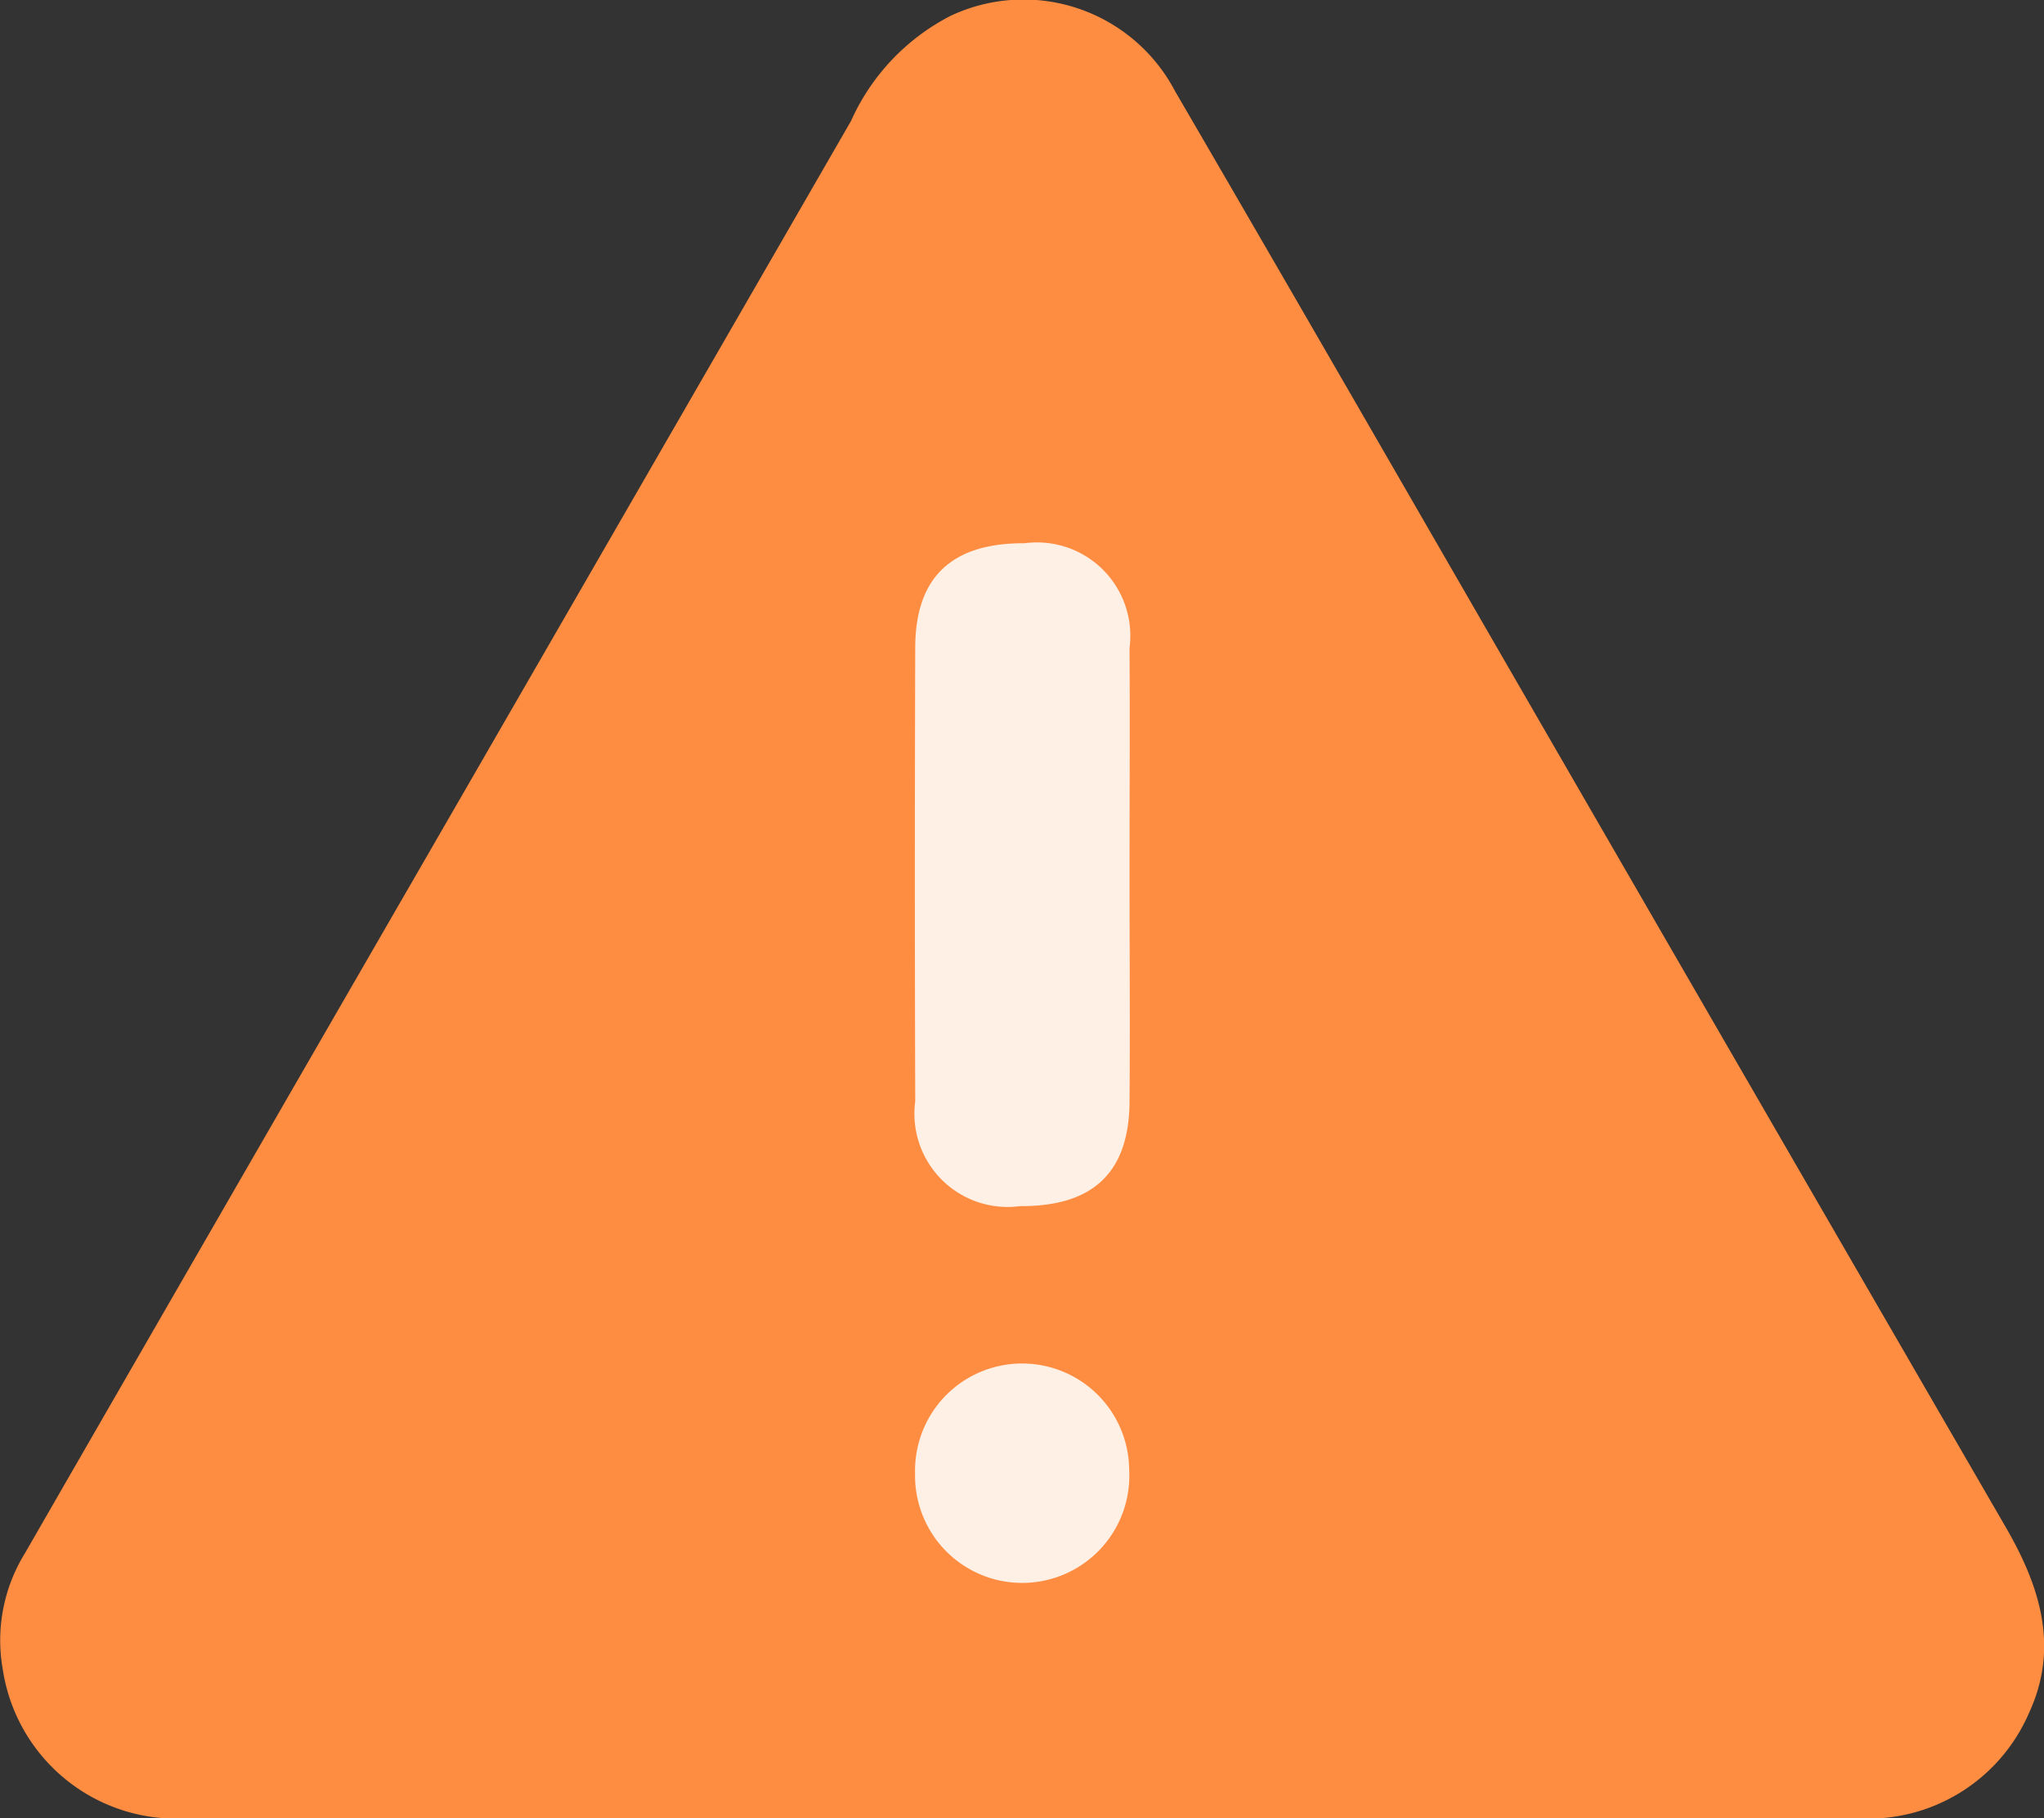 <svg xmlns="http://www.w3.org/2000/svg" width="49.849" height="44.333" viewBox="0 0 49.849 44.333">
    <rect x="0" y="0" width="49.849" height="44.333" fill="#333333" stroke="none"/>
    <defs>
        <clipPath id="dp84pqi6sa">
            <path data-name="Rectangle 551" style="fill:#ff8d41" d="M0 0h49.849v44.333H0z"/>
        </clipPath>
    </defs>
    <g data-name="Group 514" transform="translate(-186.456 -468.821)">
        <rect data-name="Rectangle 552" width="9" height="30" rx="4.5" transform="translate(207.381 479.782)" style="fill:#fff0e6"/>
        <g data-name="Group 513">
            <g data-name="Group 512" style="clip-path:url(#dp84pqi6sa)" transform="translate(186.456 468.821)">
                <path data-name="Path 292" d="M24.843 44.33H4.612a4.279 4.279 0 0 1-4.543-3.619 4.041 4.041 0 0 1 .537-2.837q5.181-8.994 10.373-17.982 4.889-8.471 9.775-16.942A5.329 5.329 0 0 1 23.177.389a4.174 4.174 0 0 1 5.482 1.837c2.941 5.048 5.857 10.115 8.78 15.174q5.725 9.906 11.461 19.807c.851 1.461 1.326 2.944.587 4.55a4.276 4.276 0 0 1-4.225 2.575q-9.608-.011-19.215 0h-1.2m2.7-23c0-1.846.01-3.691 0-5.537a2.276 2.276 0 0 0-2.559-2.55c-1.77-.009-2.661.82-2.667 2.533q-.018 5.536 0 11.073a2.273 2.273 0 0 0 2.558 2.556c1.774.011 2.655-.815 2.668-2.539.014-1.845 0-3.691 0-5.536m-5.23 14.591a2.613 2.613 0 1 0 5.221-.093 2.611 2.611 0 1 0-5.221.093" style="fill:#ff8d41"/>
            </g>
        </g>
    </g>
</svg>
